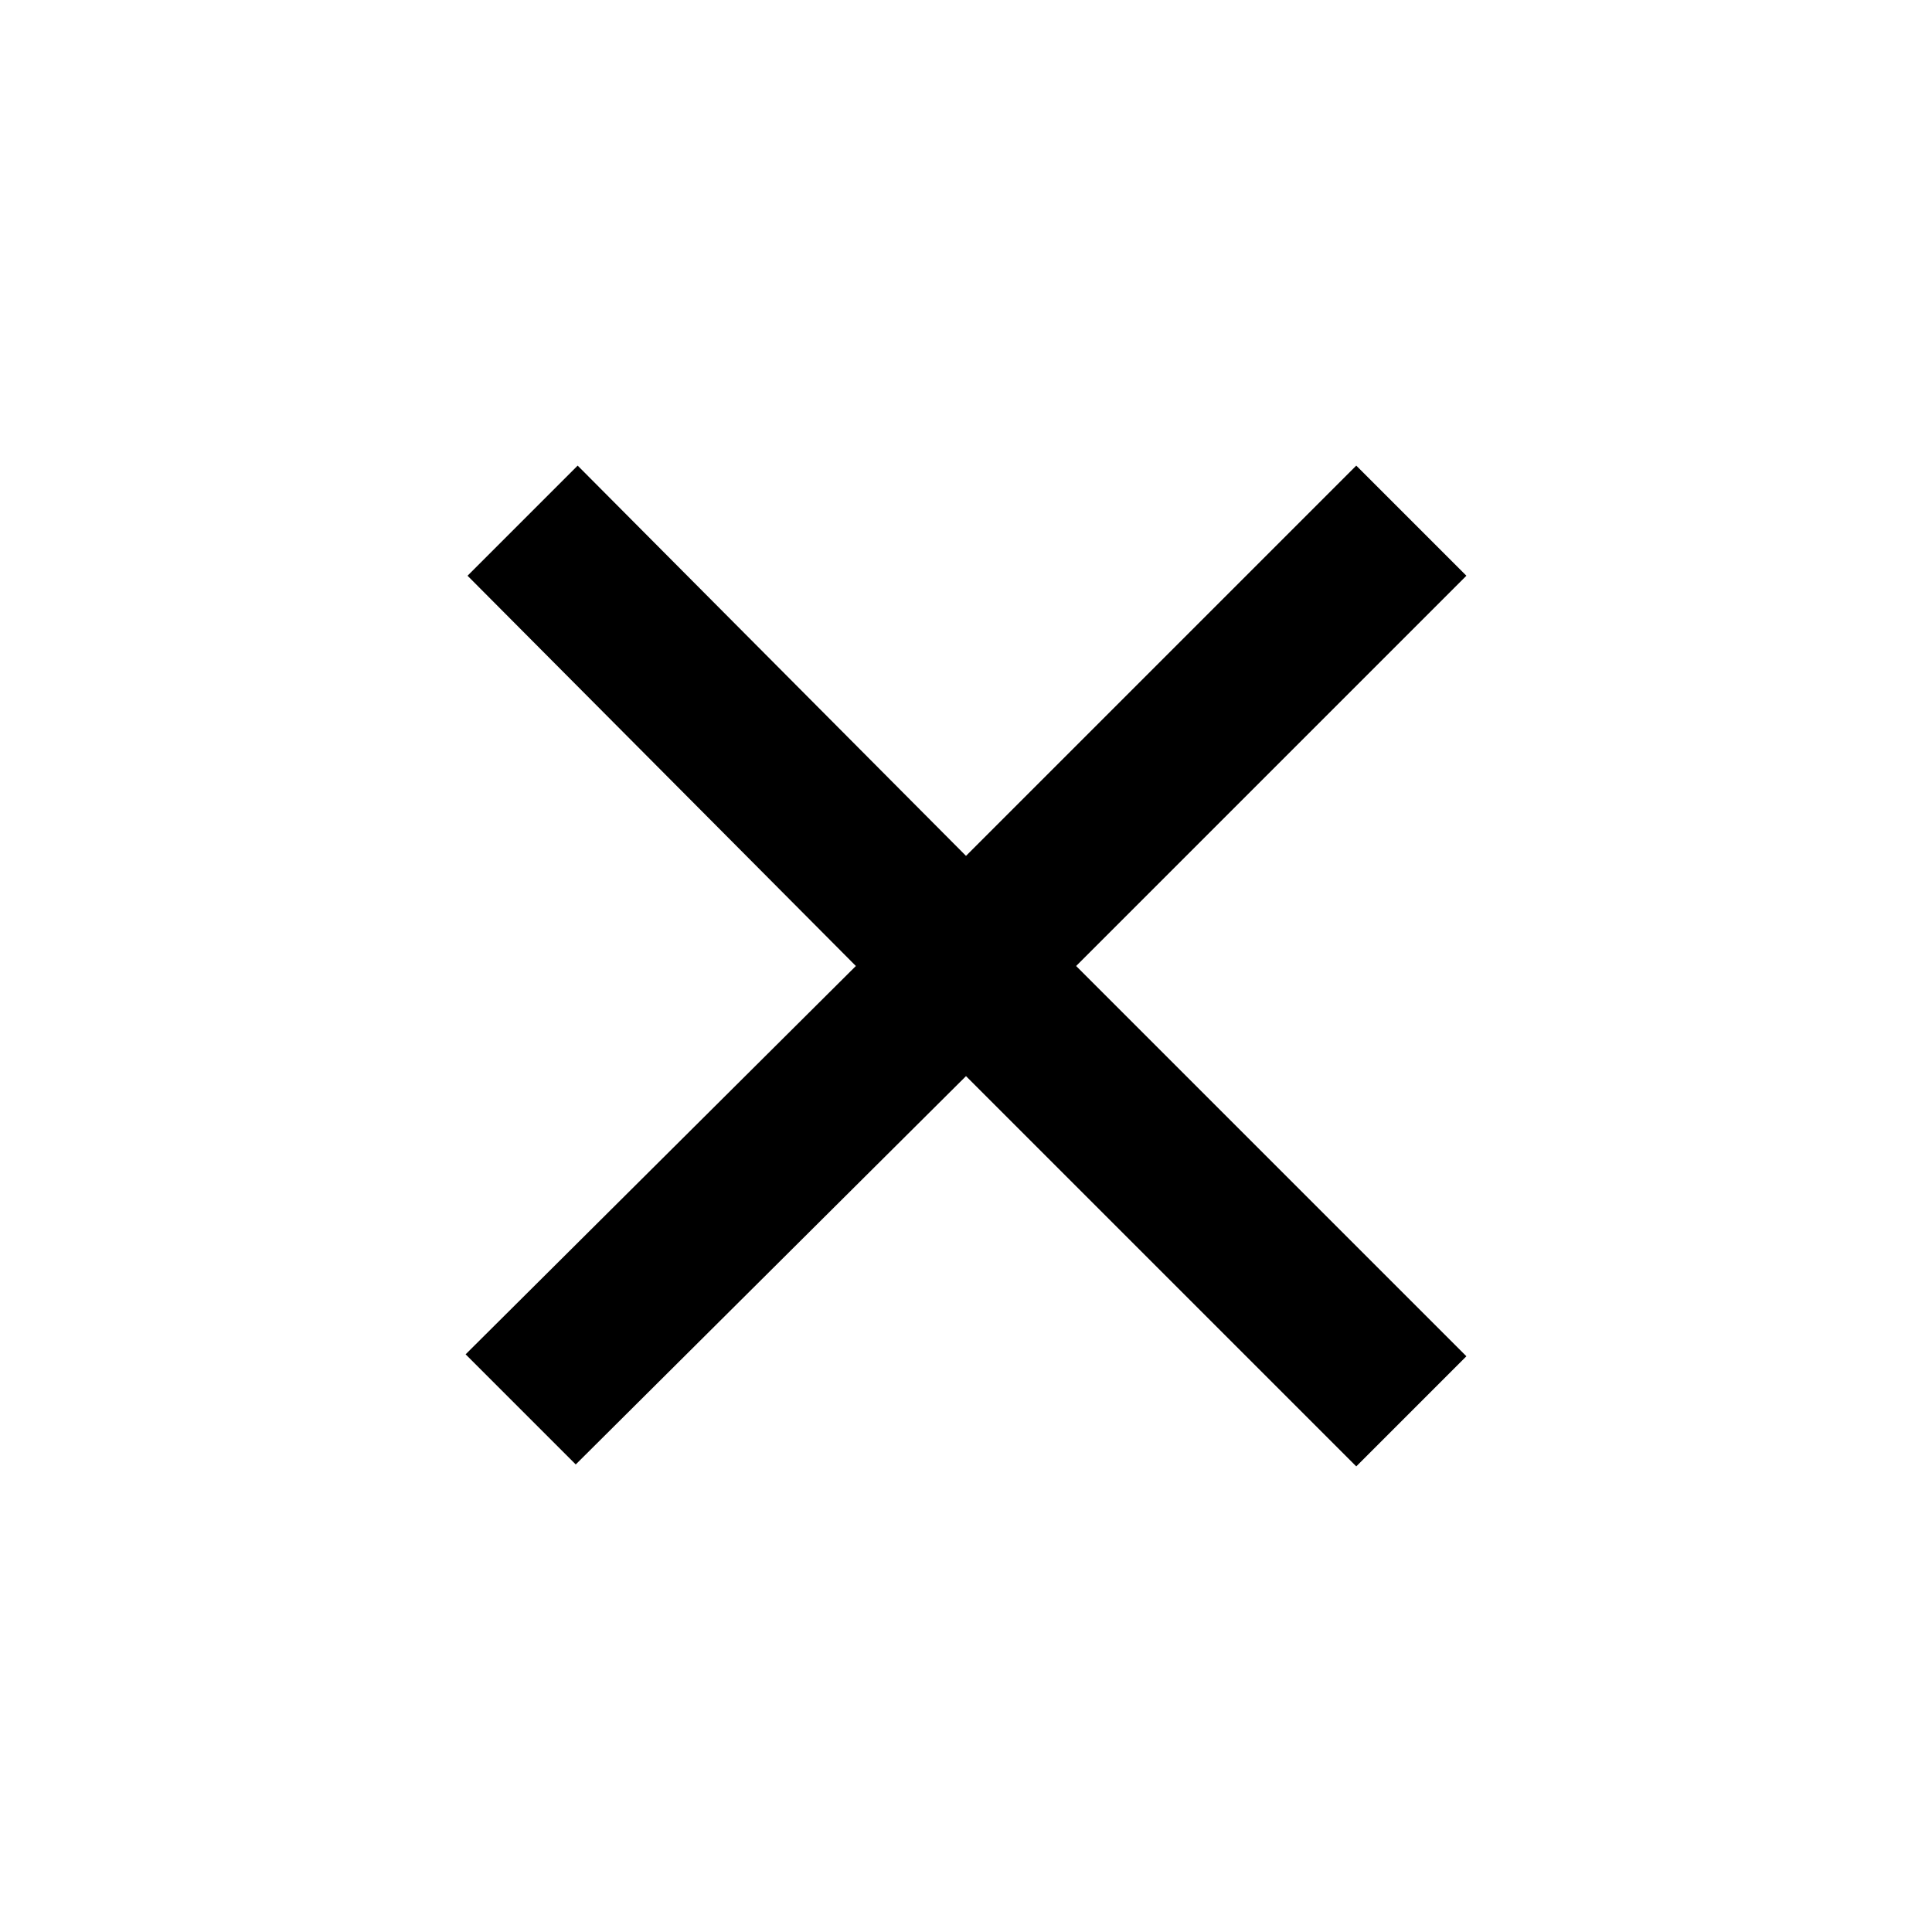 <svg xmlns="http://www.w3.org/2000/svg" xmlns:xlink="http://www.w3.org/1999/xlink" version="1.1" x="0px" y="0px" viewBox="0 0 100 100" style="enable-background:new 0 0 100 100;" xml:space="preserve"><path d="M55.7,50l20.2,20.2l-5.7,5.7L50,55.7L29.8,75.8l-5.7-5.7L44.3,50L24.2,29.8l5.7-5.7L50,44.3l20.2-20.2l5.7,5.7L55.7,50z"></path></svg>